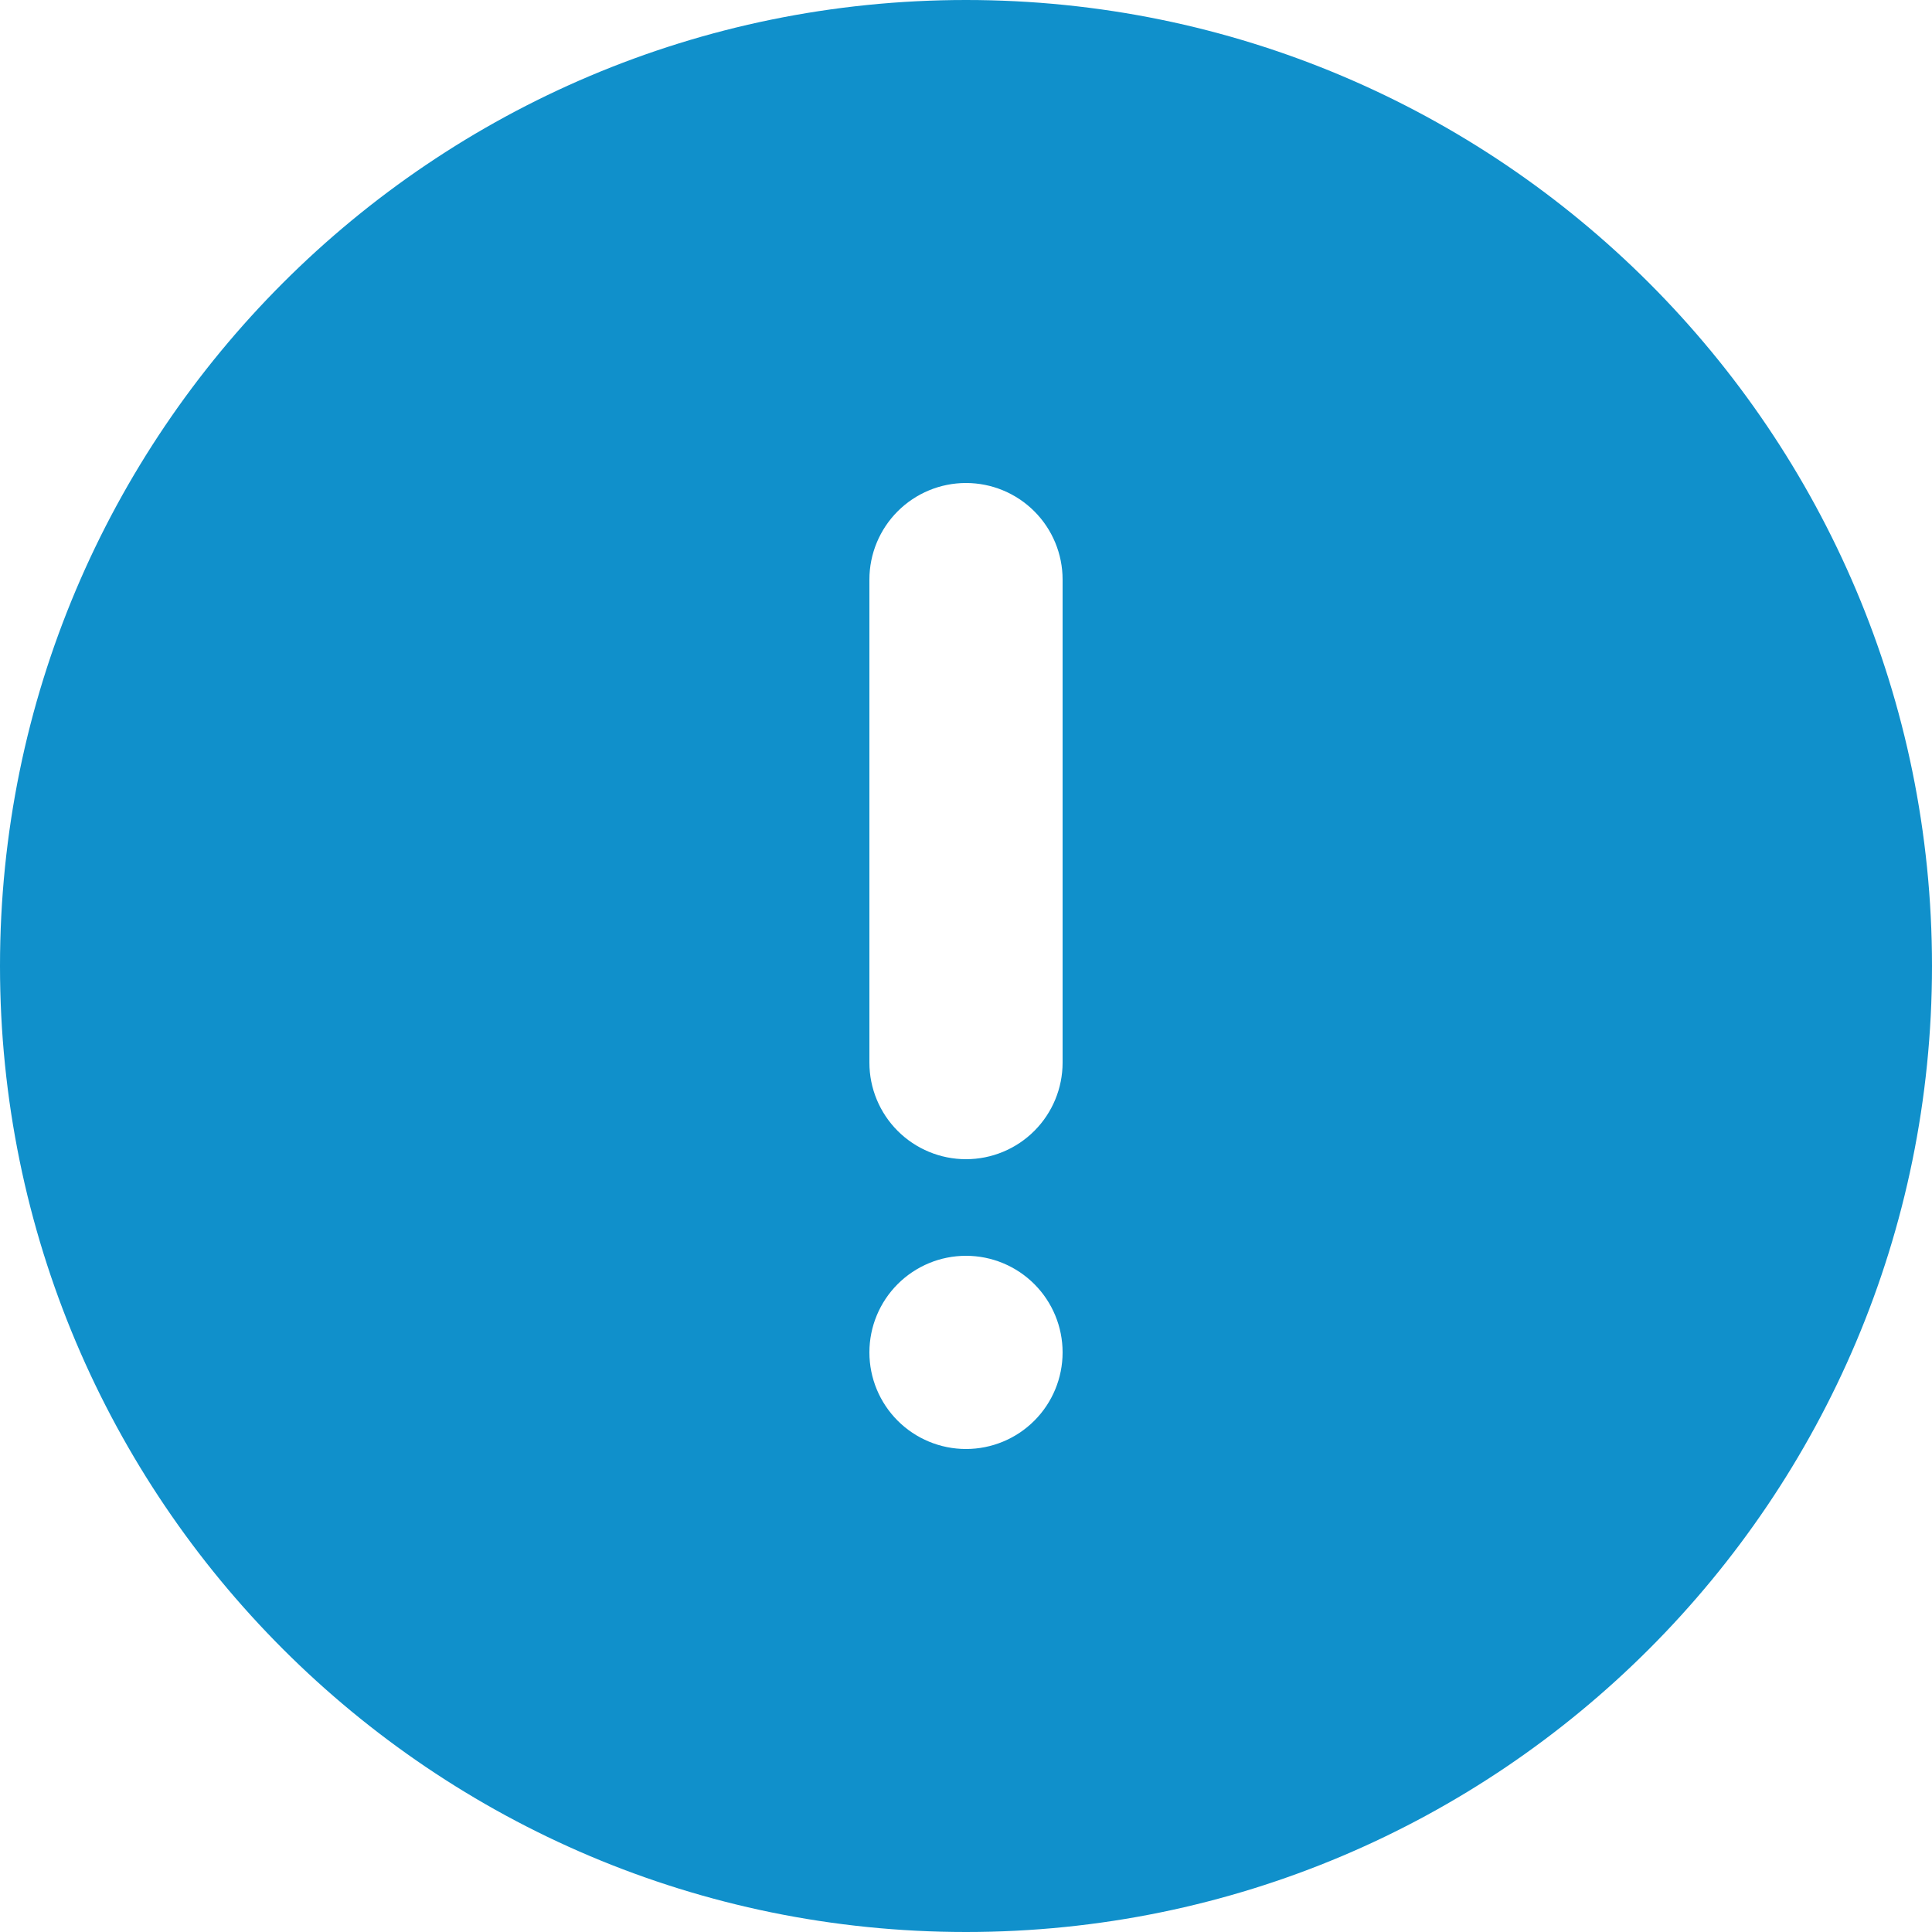 <svg width="56" height="56" viewBox="0 0 56 56" fill="none" xmlns="http://www.w3.org/2000/svg">
<path d="M28 56C12.536 56 0 43.464 0 28C0 12.536 12.536 0 28 0C43.464 0 56 12.538 56 28C56 43.462 43.464 56 28 56ZM28 14C27.257 14 26.545 14.295 26.02 14.82C25.495 15.345 25.2 16.057 25.2 16.8V30.8C25.2 31.543 25.495 32.255 26.02 32.78C26.545 33.305 27.257 33.6 28 33.6C28.743 33.6 29.455 33.305 29.98 32.78C30.505 32.255 30.8 31.543 30.8 30.8V16.8C30.8 16.057 30.505 15.345 29.98 14.82C29.455 14.295 28.743 14 28 14ZM28 42C28.743 42 29.455 41.705 29.98 41.18C30.505 40.655 30.8 39.943 30.8 39.2C30.8 38.457 30.505 37.745 29.98 37.22C29.455 36.695 28.743 36.4 28 36.4C27.257 36.4 26.545 36.695 26.02 37.22C25.495 37.745 25.2 38.457 25.2 39.2C25.2 39.943 25.495 40.655 26.02 41.18C26.545 41.705 27.257 42 28 42Z" fill="#1090CB"/>
</svg>
